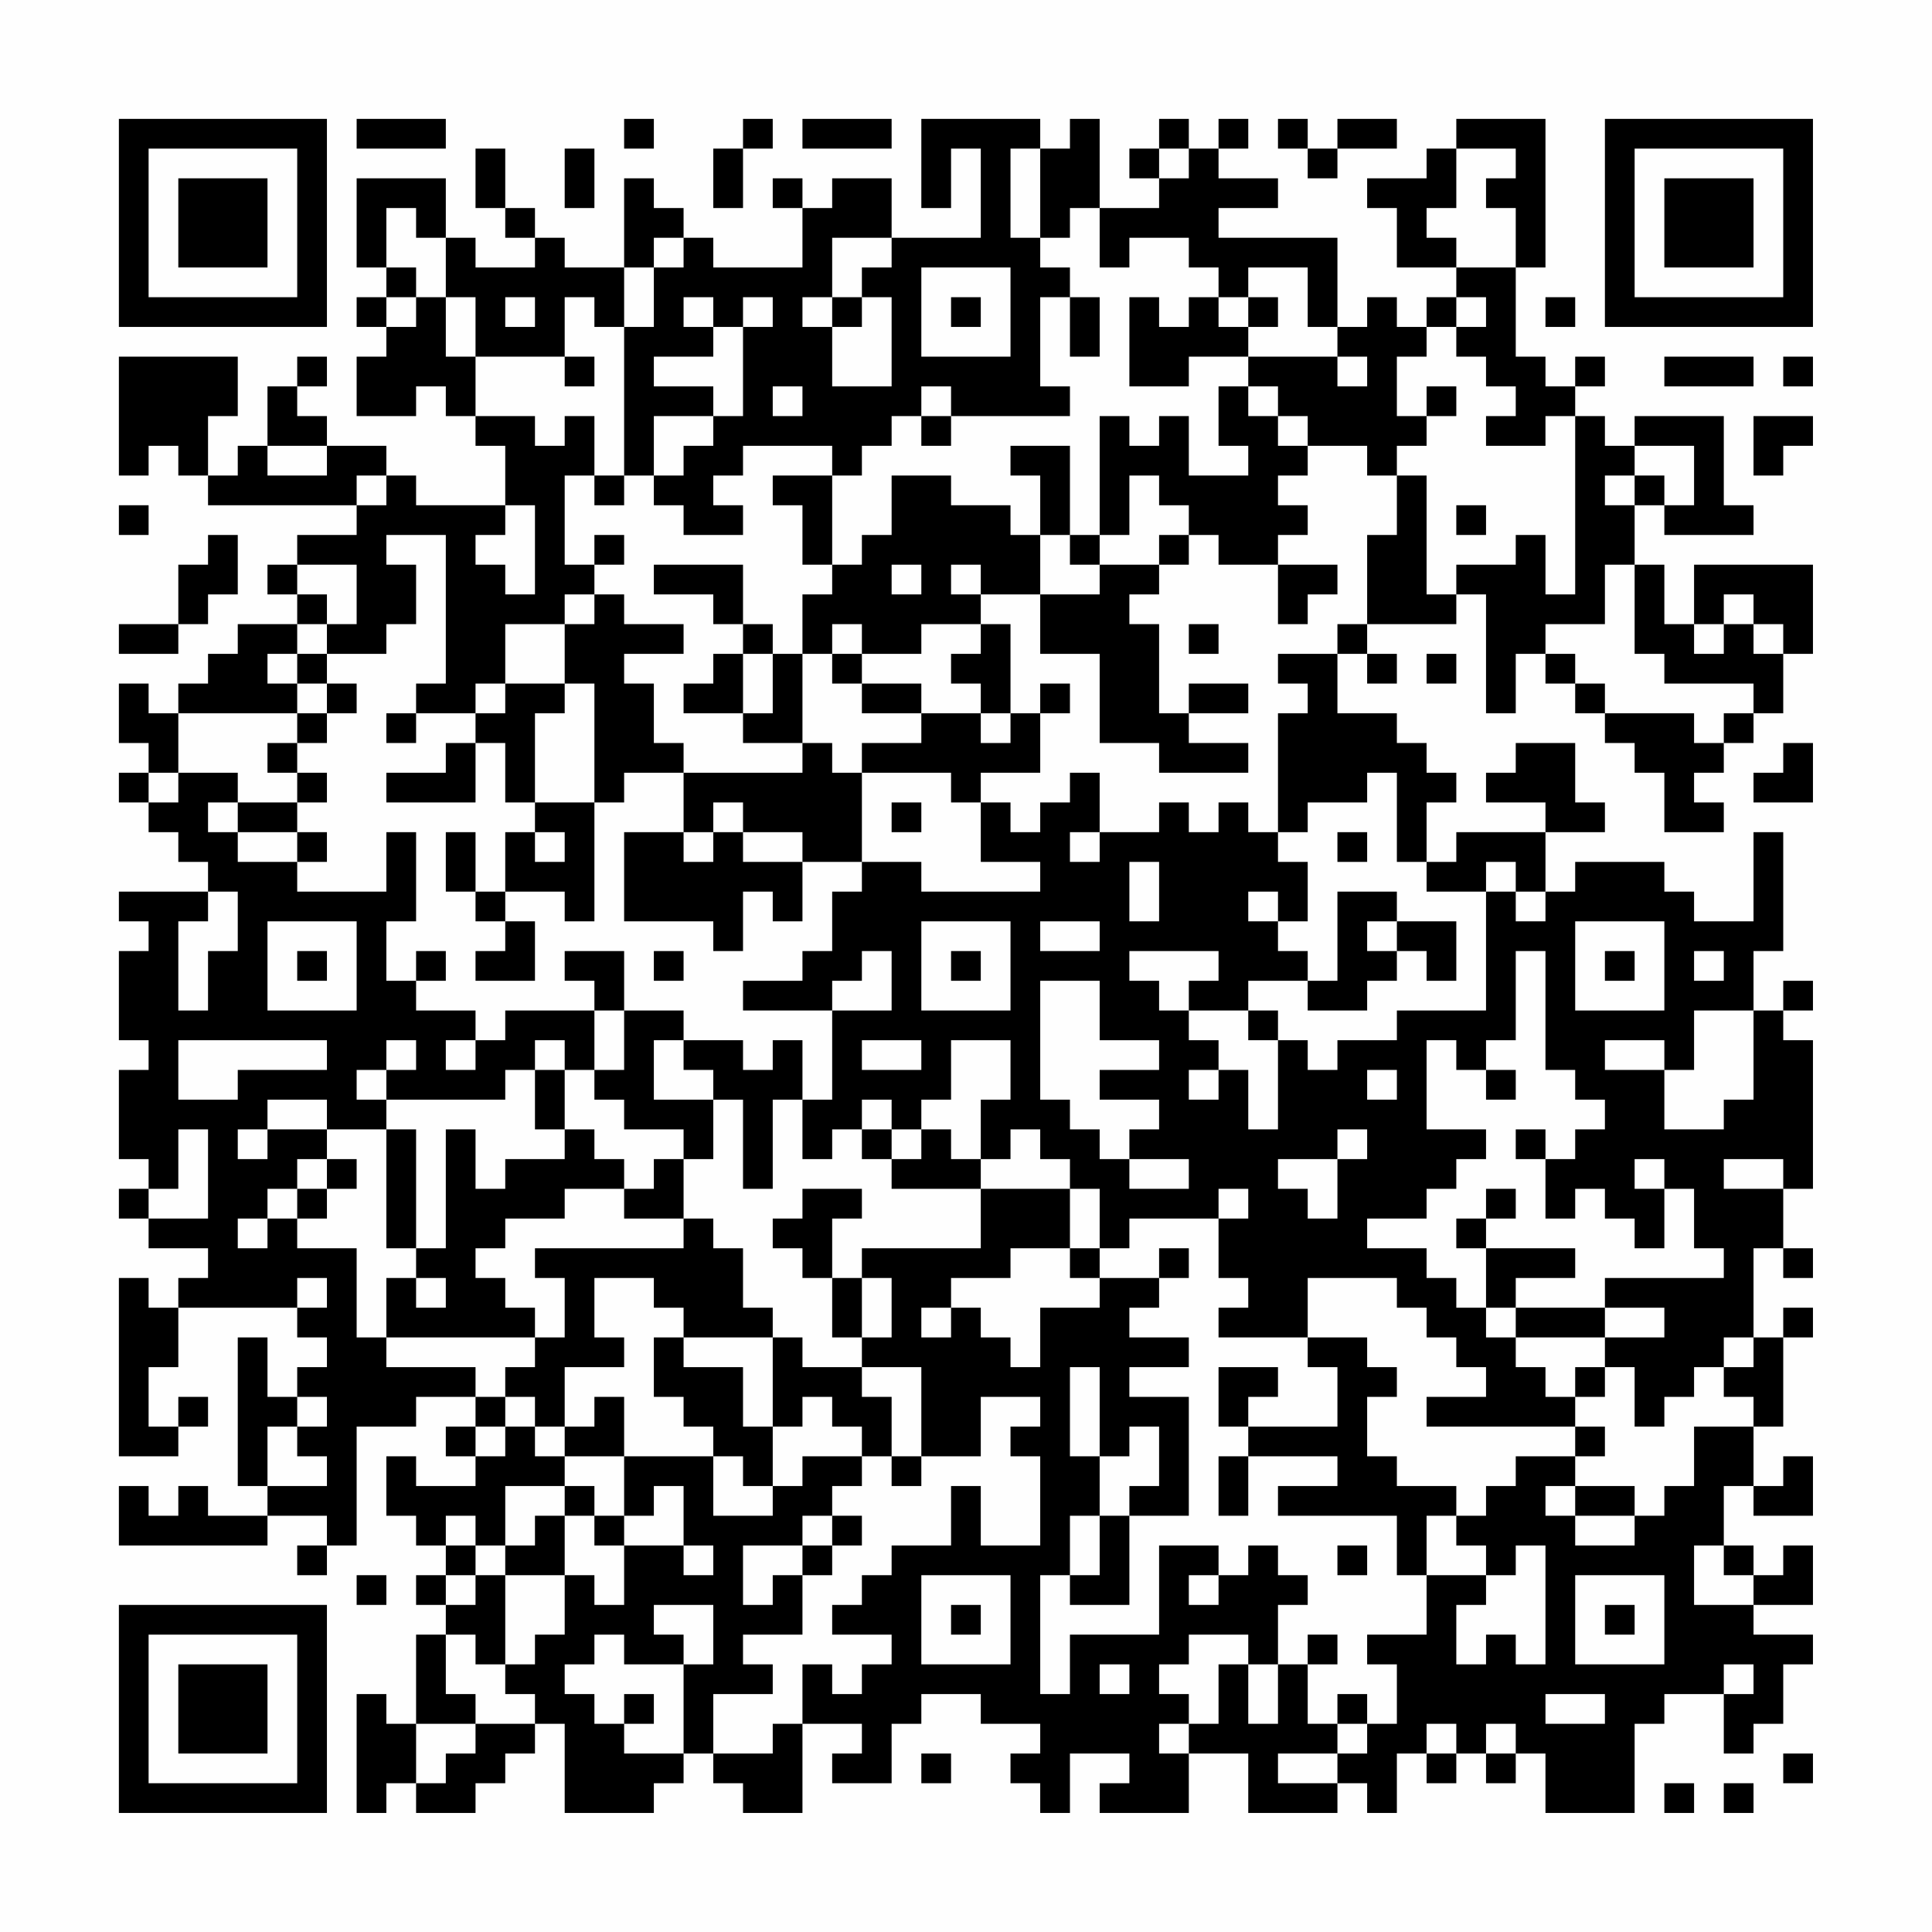 <?xml version="1.0" encoding="UTF-8"?>
<svg xmlns="http://www.w3.org/2000/svg" version="1.1" width="300" height="300" viewBox="0 0 300 300"><rect x="0" y="0" width="300" height="300" fill="#fefefe"/><g transform="scale(4.615)"><g transform="translate(4,4)"><path fill-rule="evenodd" d="M8 0L8 1L11 1L11 0ZM17 0L17 1L18 1L18 0ZM21 0L21 1L20 1L20 3L21 3L21 1L22 1L22 0ZM23 0L23 1L26 1L26 0ZM27 0L27 3L28 3L28 1L29 1L29 4L26 4L26 2L24 2L24 3L23 3L23 2L22 2L22 3L23 3L23 5L20 5L20 4L19 4L19 3L18 3L18 2L17 2L17 5L15 5L15 4L14 4L14 3L13 3L13 1L12 1L12 3L13 3L13 4L14 4L14 5L12 5L12 4L11 4L11 2L8 2L8 5L9 5L9 6L8 6L8 7L9 7L9 8L8 8L8 10L10 10L10 9L11 9L11 10L12 10L12 11L13 11L13 13L10 13L10 12L9 12L9 11L7 11L7 10L6 10L6 9L7 9L7 8L6 8L6 9L5 9L5 11L4 11L4 12L3 12L3 10L4 10L4 8L0 8L0 12L1 12L1 11L2 11L2 12L3 12L3 13L8 13L8 14L6 14L6 15L5 15L5 16L6 16L6 17L4 17L4 18L3 18L3 19L2 19L2 20L1 20L1 19L0 19L0 21L1 21L1 22L0 22L0 23L1 23L1 24L2 24L2 25L3 25L3 26L0 26L0 27L1 27L1 28L0 28L0 31L1 31L1 32L0 32L0 35L1 35L1 36L0 36L0 37L1 37L1 38L3 38L3 39L2 39L2 40L1 40L1 39L0 39L0 45L2 45L2 44L3 44L3 43L2 43L2 44L1 44L1 42L2 42L2 40L6 40L6 41L7 41L7 42L6 42L6 43L5 43L5 41L4 41L4 46L5 46L5 47L3 47L3 46L2 46L2 47L1 47L1 46L0 46L0 48L5 48L5 47L7 47L7 48L6 48L6 49L7 49L7 48L8 48L8 44L10 44L10 43L12 43L12 44L11 44L11 45L12 45L12 46L10 46L10 45L9 45L9 47L10 47L10 48L11 48L11 49L10 49L10 50L11 50L11 51L10 51L10 54L9 54L9 53L8 53L8 57L9 57L9 56L10 56L10 57L12 57L12 56L13 56L13 55L14 55L14 54L15 54L15 57L18 57L18 56L19 56L19 55L20 55L20 56L21 56L21 57L23 57L23 54L25 54L25 55L24 55L24 56L26 56L26 54L27 54L27 53L29 53L29 54L31 54L31 55L30 55L30 56L31 56L31 57L32 57L32 55L34 55L34 56L33 56L33 57L36 57L36 55L38 55L38 57L41 57L41 56L42 56L42 57L43 57L43 55L44 55L44 56L45 56L45 55L46 55L46 56L47 56L47 55L48 55L48 57L51 57L51 54L52 54L52 53L54 53L54 55L55 55L55 54L56 54L56 52L57 52L57 51L55 51L55 50L57 50L57 48L56 48L56 49L55 49L55 48L54 48L54 46L55 46L55 47L57 47L57 45L56 45L56 46L55 46L55 44L56 44L56 41L57 41L57 40L56 40L56 41L55 41L55 38L56 38L56 39L57 39L57 38L56 38L56 36L57 36L57 31L56 31L56 30L57 30L57 29L56 29L56 30L55 30L55 28L56 28L56 24L55 24L55 27L53 27L53 26L52 26L52 25L49 25L49 26L48 26L48 24L50 24L50 23L49 23L49 21L47 21L47 22L46 22L46 23L48 23L48 24L45 24L45 25L44 25L44 23L45 23L45 22L44 22L44 21L43 21L43 20L41 20L41 18L42 18L42 19L43 19L43 18L42 18L42 17L45 17L45 16L46 16L46 20L47 20L47 18L48 18L48 19L49 19L49 20L50 20L50 21L51 21L51 22L52 22L52 24L54 24L54 23L53 23L53 22L54 22L54 21L55 21L55 20L56 20L56 18L57 18L57 15L53 15L53 17L52 17L52 15L51 15L51 13L52 13L52 14L55 14L55 13L54 13L54 10L51 10L51 11L50 11L50 10L49 10L49 9L50 9L50 8L49 8L49 9L48 9L48 8L47 8L47 5L48 5L48 0L45 0L45 1L44 1L44 2L42 2L42 3L43 3L43 5L45 5L45 6L44 6L44 7L43 7L43 6L42 6L42 7L41 7L41 4L37 4L37 3L39 3L39 2L37 2L37 1L38 1L38 0L37 0L37 1L36 1L36 0L35 0L35 1L34 1L34 2L35 2L35 3L33 3L33 0L32 0L32 1L31 1L31 0ZM39 0L39 1L40 1L40 2L41 2L41 1L43 1L43 0L41 0L41 1L40 1L40 0ZM15 1L15 3L16 3L16 1ZM30 1L30 4L31 4L31 5L32 5L32 6L31 6L31 9L32 9L32 10L28 10L28 9L27 9L27 10L26 10L26 11L25 11L25 12L24 12L24 11L21 11L21 12L20 12L20 13L21 13L21 14L19 14L19 13L18 13L18 12L19 12L19 11L20 11L20 10L21 10L21 7L22 7L22 6L21 6L21 7L20 7L20 6L19 6L19 7L20 7L20 8L18 8L18 9L20 9L20 10L18 10L18 12L17 12L17 7L18 7L18 5L19 5L19 4L18 4L18 5L17 5L17 7L16 7L16 6L15 6L15 8L12 8L12 6L11 6L11 4L10 4L10 3L9 3L9 5L10 5L10 6L9 6L9 7L10 7L10 6L11 6L11 8L12 8L12 10L14 10L14 11L15 11L15 10L16 10L16 12L15 12L15 15L16 15L16 16L15 16L15 17L13 17L13 19L12 19L12 20L10 20L10 19L11 19L11 14L9 14L9 15L10 15L10 17L9 17L9 18L7 18L7 17L8 17L8 15L6 15L6 16L7 16L7 17L6 17L6 18L5 18L5 19L6 19L6 20L2 20L2 22L1 22L1 23L2 23L2 22L4 22L4 23L3 23L3 24L4 24L4 25L6 25L6 26L9 26L9 24L10 24L10 27L9 27L9 29L10 29L10 30L12 30L12 31L11 31L11 32L12 32L12 31L13 31L13 30L16 30L16 32L15 32L15 31L14 31L14 32L13 32L13 33L9 33L9 32L10 32L10 31L9 31L9 32L8 32L8 33L9 33L9 34L7 34L7 33L5 33L5 34L4 34L4 35L5 35L5 34L7 34L7 35L6 35L6 36L5 36L5 37L4 37L4 38L5 38L5 37L6 37L6 38L8 38L8 41L9 41L9 42L12 42L12 43L13 43L13 44L12 44L12 45L13 45L13 44L14 44L14 45L15 45L15 46L13 46L13 48L12 48L12 47L11 47L11 48L12 48L12 49L11 49L11 50L12 50L12 49L13 49L13 52L12 52L12 51L11 51L11 53L12 53L12 54L10 54L10 56L11 56L11 55L12 55L12 54L14 54L14 53L13 53L13 52L14 52L14 51L15 51L15 49L16 49L16 50L17 50L17 48L19 48L19 49L20 49L20 48L19 48L19 46L18 46L18 47L17 47L17 45L20 45L20 47L22 47L22 46L23 46L23 45L25 45L25 46L24 46L24 47L23 47L23 48L21 48L21 50L22 50L22 49L23 49L23 51L21 51L21 52L22 52L22 53L20 53L20 55L22 55L22 54L23 54L23 52L24 52L24 53L25 53L25 52L26 52L26 51L24 51L24 50L25 50L25 49L26 49L26 48L28 48L28 46L29 46L29 48L31 48L31 45L30 45L30 44L31 44L31 43L29 43L29 45L27 45L27 42L25 42L25 41L26 41L26 39L25 39L25 38L29 38L29 36L32 36L32 38L30 38L30 39L28 39L28 40L27 40L27 41L28 41L28 40L29 40L29 41L30 41L30 42L31 42L31 40L33 40L33 39L35 39L35 40L34 40L34 41L36 41L36 42L34 42L34 43L36 43L36 47L34 47L34 46L35 46L35 44L34 44L34 45L33 45L33 42L32 42L32 45L33 45L33 47L32 47L32 49L31 49L31 53L32 53L32 51L35 51L35 48L37 48L37 49L36 49L36 50L37 50L37 49L38 49L38 48L39 48L39 49L40 49L40 50L39 50L39 52L38 52L38 51L36 51L36 52L35 52L35 53L36 53L36 54L35 54L35 55L36 55L36 54L37 54L37 52L38 52L38 54L39 54L39 52L40 52L40 54L41 54L41 55L39 55L39 56L41 56L41 55L42 55L42 54L43 54L43 52L42 52L42 51L44 51L44 49L46 49L46 50L45 50L45 52L46 52L46 51L47 51L47 52L48 52L48 48L47 48L47 49L46 49L46 48L45 48L45 47L46 47L46 46L47 46L47 45L49 45L49 46L48 46L48 47L49 47L49 48L51 48L51 47L52 47L52 46L53 46L53 44L55 44L55 43L54 43L54 42L55 42L55 41L54 41L54 42L53 42L53 43L52 43L52 44L51 44L51 42L50 42L50 41L52 41L52 40L50 40L50 39L54 39L54 38L53 38L53 36L52 36L52 35L51 35L51 36L52 36L52 38L51 38L51 37L50 37L50 36L49 36L49 37L48 37L48 35L49 35L49 34L50 34L50 33L49 33L49 32L48 32L48 28L47 28L47 31L46 31L46 32L45 32L45 31L44 31L44 34L46 34L46 35L45 35L45 36L44 36L44 37L42 37L42 38L44 38L44 39L45 39L45 40L46 40L46 41L47 41L47 42L48 42L48 43L49 43L49 44L44 44L44 43L46 43L46 42L45 42L45 41L44 41L44 40L43 40L43 39L40 39L40 41L37 41L37 40L38 40L38 39L37 39L37 37L38 37L38 36L37 36L37 37L34 37L34 38L33 38L33 36L32 36L32 35L31 35L31 34L30 34L30 35L29 35L29 33L30 33L30 31L28 31L28 33L27 33L27 34L26 34L26 33L25 33L25 34L24 34L24 35L23 35L23 33L24 33L24 30L26 30L26 28L25 28L25 29L24 29L24 30L21 30L21 29L23 29L23 28L24 28L24 26L25 26L25 25L27 25L27 26L31 26L31 25L29 25L29 23L30 23L30 24L31 24L31 23L32 23L32 22L33 22L33 24L32 24L32 25L33 25L33 24L35 24L35 23L36 23L36 24L37 24L37 23L38 23L38 24L39 24L39 25L40 25L40 27L39 27L39 26L38 26L38 27L39 27L39 28L40 28L40 29L38 29L38 30L36 30L36 29L37 29L37 28L34 28L34 29L35 29L35 30L36 30L36 31L37 31L37 32L36 32L36 33L37 33L37 32L38 32L38 34L39 34L39 31L40 31L40 32L41 32L41 31L43 31L43 30L46 30L46 26L47 26L47 27L48 27L48 26L47 26L47 25L46 25L46 26L44 26L44 25L43 25L43 22L42 22L42 23L40 23L40 24L39 24L39 20L40 20L40 19L39 19L39 18L41 18L41 17L42 17L42 14L43 14L43 12L44 12L44 16L45 16L45 15L47 15L47 14L48 14L48 16L49 16L49 10L48 10L48 11L46 11L46 10L47 10L47 9L46 9L46 8L45 8L45 7L46 7L46 6L45 6L45 7L44 7L44 8L43 8L43 10L44 10L44 11L43 11L43 12L42 12L42 11L40 11L40 10L39 10L39 9L38 9L38 8L41 8L41 9L42 9L42 8L41 8L41 7L40 7L40 5L38 5L38 6L37 6L37 5L36 5L36 4L34 4L34 5L33 5L33 3L32 3L32 4L31 4L31 1ZM35 1L35 2L36 2L36 1ZM45 1L45 3L44 3L44 4L45 4L45 5L47 5L47 3L46 3L46 2L47 2L47 1ZM24 4L24 6L23 6L23 7L24 7L24 9L26 9L26 6L25 6L25 5L26 5L26 4ZM27 5L27 8L30 8L30 5ZM13 6L13 7L14 7L14 6ZM24 6L24 7L25 7L25 6ZM28 6L28 7L29 7L29 6ZM32 6L32 8L33 8L33 6ZM34 6L34 9L36 9L36 8L38 8L38 7L39 7L39 6L38 6L38 7L37 7L37 6L36 6L36 7L35 7L35 6ZM48 6L48 7L49 7L49 6ZM15 8L15 9L16 9L16 8ZM52 8L52 9L55 9L55 8ZM56 8L56 9L57 9L57 8ZM22 9L22 10L23 10L23 9ZM37 9L37 11L38 11L38 12L36 12L36 10L35 10L35 11L34 11L34 10L33 10L33 14L32 14L32 11L30 11L30 12L31 12L31 14L30 14L30 13L28 13L28 12L26 12L26 14L25 14L25 15L24 15L24 12L22 12L22 13L23 13L23 15L24 15L24 16L23 16L23 18L22 18L22 17L21 17L21 15L18 15L18 16L20 16L20 17L21 17L21 18L20 18L20 19L19 19L19 20L21 20L21 21L23 21L23 22L19 22L19 21L18 21L18 19L17 19L17 18L19 18L19 17L17 17L17 16L16 16L16 17L15 17L15 19L13 19L13 20L12 20L12 21L11 21L11 22L9 22L9 23L12 23L12 21L13 21L13 23L14 23L14 24L13 24L13 26L12 26L12 24L11 24L11 26L12 26L12 27L13 27L13 28L12 28L12 29L14 29L14 27L13 27L13 26L15 26L15 27L16 27L16 23L17 23L17 22L19 22L19 24L17 24L17 27L20 27L20 28L21 28L21 26L22 26L22 27L23 27L23 25L25 25L25 22L28 22L28 23L29 23L29 22L31 22L31 20L32 20L32 19L31 19L31 20L30 20L30 17L29 17L29 16L31 16L31 18L33 18L33 21L35 21L35 22L38 22L38 21L36 21L36 20L38 20L38 19L36 19L36 20L35 20L35 17L34 17L34 16L35 16L35 15L36 15L36 14L37 14L37 15L39 15L39 17L40 17L40 16L41 16L41 15L39 15L39 14L40 14L40 13L39 13L39 12L40 12L40 11L39 11L39 10L38 10L38 9ZM44 9L44 10L45 10L45 9ZM27 10L27 11L28 11L28 10ZM55 10L55 12L56 12L56 11L57 11L57 10ZM5 11L5 12L7 12L7 11ZM51 11L51 12L50 12L50 13L51 13L51 12L52 12L52 13L53 13L53 11ZM8 12L8 13L9 13L9 12ZM16 12L16 13L17 13L17 12ZM34 12L34 14L33 14L33 15L32 15L32 14L31 14L31 16L33 16L33 15L35 15L35 14L36 14L36 13L35 13L35 12ZM0 13L0 14L1 14L1 13ZM13 13L13 14L12 14L12 15L13 15L13 16L14 16L14 13ZM45 13L45 14L46 14L46 13ZM3 14L3 15L2 15L2 17L0 17L0 18L2 18L2 17L3 17L3 16L4 16L4 14ZM16 14L16 15L17 15L17 14ZM26 15L26 16L27 16L27 15ZM28 15L28 16L29 16L29 15ZM50 15L50 17L48 17L48 18L49 18L49 19L50 19L50 20L53 20L53 21L54 21L54 20L55 20L55 19L52 19L52 18L51 18L51 15ZM54 16L54 17L53 17L53 18L54 18L54 17L55 17L55 18L56 18L56 17L55 17L55 16ZM24 17L24 18L23 18L23 21L24 21L24 22L25 22L25 21L27 21L27 20L29 20L29 21L30 21L30 20L29 20L29 19L28 19L28 18L29 18L29 17L27 17L27 18L25 18L25 17ZM36 17L36 18L37 18L37 17ZM6 18L6 19L7 19L7 20L6 20L6 21L5 21L5 22L6 22L6 23L4 23L4 24L6 24L6 25L7 25L7 24L6 24L6 23L7 23L7 22L6 22L6 21L7 21L7 20L8 20L8 19L7 19L7 18ZM21 18L21 20L22 20L22 18ZM24 18L24 19L25 19L25 20L27 20L27 19L25 19L25 18ZM44 18L44 19L45 19L45 18ZM15 19L15 20L14 20L14 23L16 23L16 19ZM9 20L9 21L10 21L10 20ZM56 21L56 22L55 22L55 23L57 23L57 21ZM20 23L20 24L19 24L19 25L20 25L20 24L21 24L21 25L23 25L23 24L21 24L21 23ZM26 23L26 24L27 24L27 23ZM14 24L14 25L15 25L15 24ZM41 24L41 25L42 25L42 24ZM34 25L34 27L35 27L35 25ZM3 26L3 27L2 27L2 30L3 30L3 28L4 28L4 26ZM41 26L41 29L40 29L40 30L42 30L42 29L43 29L43 28L44 28L44 29L45 29L45 27L43 27L43 26ZM5 27L5 30L8 30L8 27ZM27 27L27 30L30 30L30 27ZM31 27L31 28L33 28L33 27ZM42 27L42 28L43 28L43 27ZM49 27L49 30L52 30L52 27ZM6 28L6 29L7 29L7 28ZM10 28L10 29L11 29L11 28ZM15 28L15 29L16 29L16 30L17 30L17 32L16 32L16 33L17 33L17 34L19 34L19 35L18 35L18 36L17 36L17 35L16 35L16 34L15 34L15 32L14 32L14 34L15 34L15 35L13 35L13 36L12 36L12 34L11 34L11 38L10 38L10 34L9 34L9 38L10 38L10 39L9 39L9 41L14 41L14 42L13 42L13 43L14 43L14 44L15 44L15 45L17 45L17 43L16 43L16 44L15 44L15 42L17 42L17 41L16 41L16 39L18 39L18 40L19 40L19 41L18 41L18 43L19 43L19 44L20 44L20 45L21 45L21 46L22 46L22 44L23 44L23 43L24 43L24 44L25 44L25 45L26 45L26 46L27 46L27 45L26 45L26 43L25 43L25 42L23 42L23 41L22 41L22 40L21 40L21 38L20 38L20 37L19 37L19 35L20 35L20 33L21 33L21 36L22 36L22 33L23 33L23 31L22 31L22 32L21 32L21 31L19 31L19 30L17 30L17 28ZM18 28L18 29L19 29L19 28ZM28 28L28 29L29 29L29 28ZM50 28L50 29L51 29L51 28ZM53 28L53 29L54 29L54 28ZM31 29L31 33L32 33L32 34L33 34L33 35L34 35L34 36L36 36L36 35L34 35L34 34L35 34L35 33L33 33L33 32L35 32L35 31L33 31L33 29ZM38 30L38 31L39 31L39 30ZM53 30L53 32L52 32L52 31L50 31L50 32L52 32L52 34L54 34L54 33L55 33L55 30ZM2 31L2 33L4 33L4 32L7 32L7 31ZM18 31L18 33L20 33L20 32L19 32L19 31ZM25 31L25 32L27 32L27 31ZM42 32L42 33L43 33L43 32ZM46 32L46 33L47 33L47 32ZM2 34L2 36L1 36L1 37L3 37L3 34ZM25 34L25 35L26 35L26 36L29 36L29 35L28 35L28 34L27 34L27 35L26 35L26 34ZM41 34L41 35L39 35L39 36L40 36L40 37L41 37L41 35L42 35L42 34ZM47 34L47 35L48 35L48 34ZM7 35L7 36L6 36L6 37L7 37L7 36L8 36L8 35ZM54 35L54 36L56 36L56 35ZM15 36L15 37L13 37L13 38L12 38L12 39L13 39L13 40L14 40L14 41L15 41L15 39L14 39L14 38L19 38L19 37L17 37L17 36ZM23 36L23 37L22 37L22 38L23 38L23 39L24 39L24 41L25 41L25 39L24 39L24 37L25 37L25 36ZM46 36L46 37L45 37L45 38L46 38L46 40L47 40L47 41L50 41L50 40L47 40L47 39L49 39L49 38L46 38L46 37L47 37L47 36ZM32 38L32 39L33 39L33 38ZM35 38L35 39L36 39L36 38ZM6 39L6 40L7 40L7 39ZM10 39L10 40L11 40L11 39ZM19 41L19 42L21 42L21 44L22 44L22 41ZM40 41L40 42L41 42L41 44L38 44L38 43L39 43L39 42L37 42L37 44L38 44L38 45L37 45L37 47L38 47L38 45L41 45L41 46L39 46L39 47L43 47L43 49L44 49L44 47L45 47L45 46L43 46L43 45L42 45L42 43L43 43L43 42L42 42L42 41ZM49 42L49 43L50 43L50 42ZM6 43L6 44L5 44L5 46L7 46L7 45L6 45L6 44L7 44L7 43ZM49 44L49 45L50 45L50 44ZM15 46L15 47L14 47L14 48L13 48L13 49L15 49L15 47L16 47L16 48L17 48L17 47L16 47L16 46ZM49 46L49 47L51 47L51 46ZM24 47L24 48L23 48L23 49L24 49L24 48L25 48L25 47ZM33 47L33 49L32 49L32 50L34 50L34 47ZM41 48L41 49L42 49L42 48ZM53 48L53 50L55 50L55 49L54 49L54 48ZM8 49L8 50L9 50L9 49ZM27 49L27 52L30 52L30 49ZM49 49L49 52L52 52L52 49ZM18 50L18 51L19 51L19 52L17 52L17 51L16 51L16 52L15 52L15 53L16 53L16 54L17 54L17 55L19 55L19 52L20 52L20 50ZM28 50L28 51L29 51L29 50ZM50 50L50 51L51 51L51 50ZM40 51L40 52L41 52L41 51ZM33 52L33 53L34 53L34 52ZM54 52L54 53L55 53L55 52ZM17 53L17 54L18 54L18 53ZM41 53L41 54L42 54L42 53ZM48 53L48 54L50 54L50 53ZM44 54L44 55L45 55L45 54ZM46 54L46 55L47 55L47 54ZM27 55L27 56L28 56L28 55ZM56 55L56 56L57 56L57 55ZM52 56L52 57L53 57L53 56ZM54 56L54 57L55 57L55 56ZM0 0L0 7L7 7L7 0ZM1 1L1 6L6 6L6 1ZM2 2L2 5L5 5L5 2ZM50 0L50 7L57 7L57 0ZM51 1L51 6L56 6L56 1ZM52 2L52 5L55 5L55 2ZM0 50L0 57L7 57L7 50ZM1 51L1 56L6 56L6 51ZM2 52L2 55L5 55L5 52Z" fill="#000000"/></g></g></svg>

